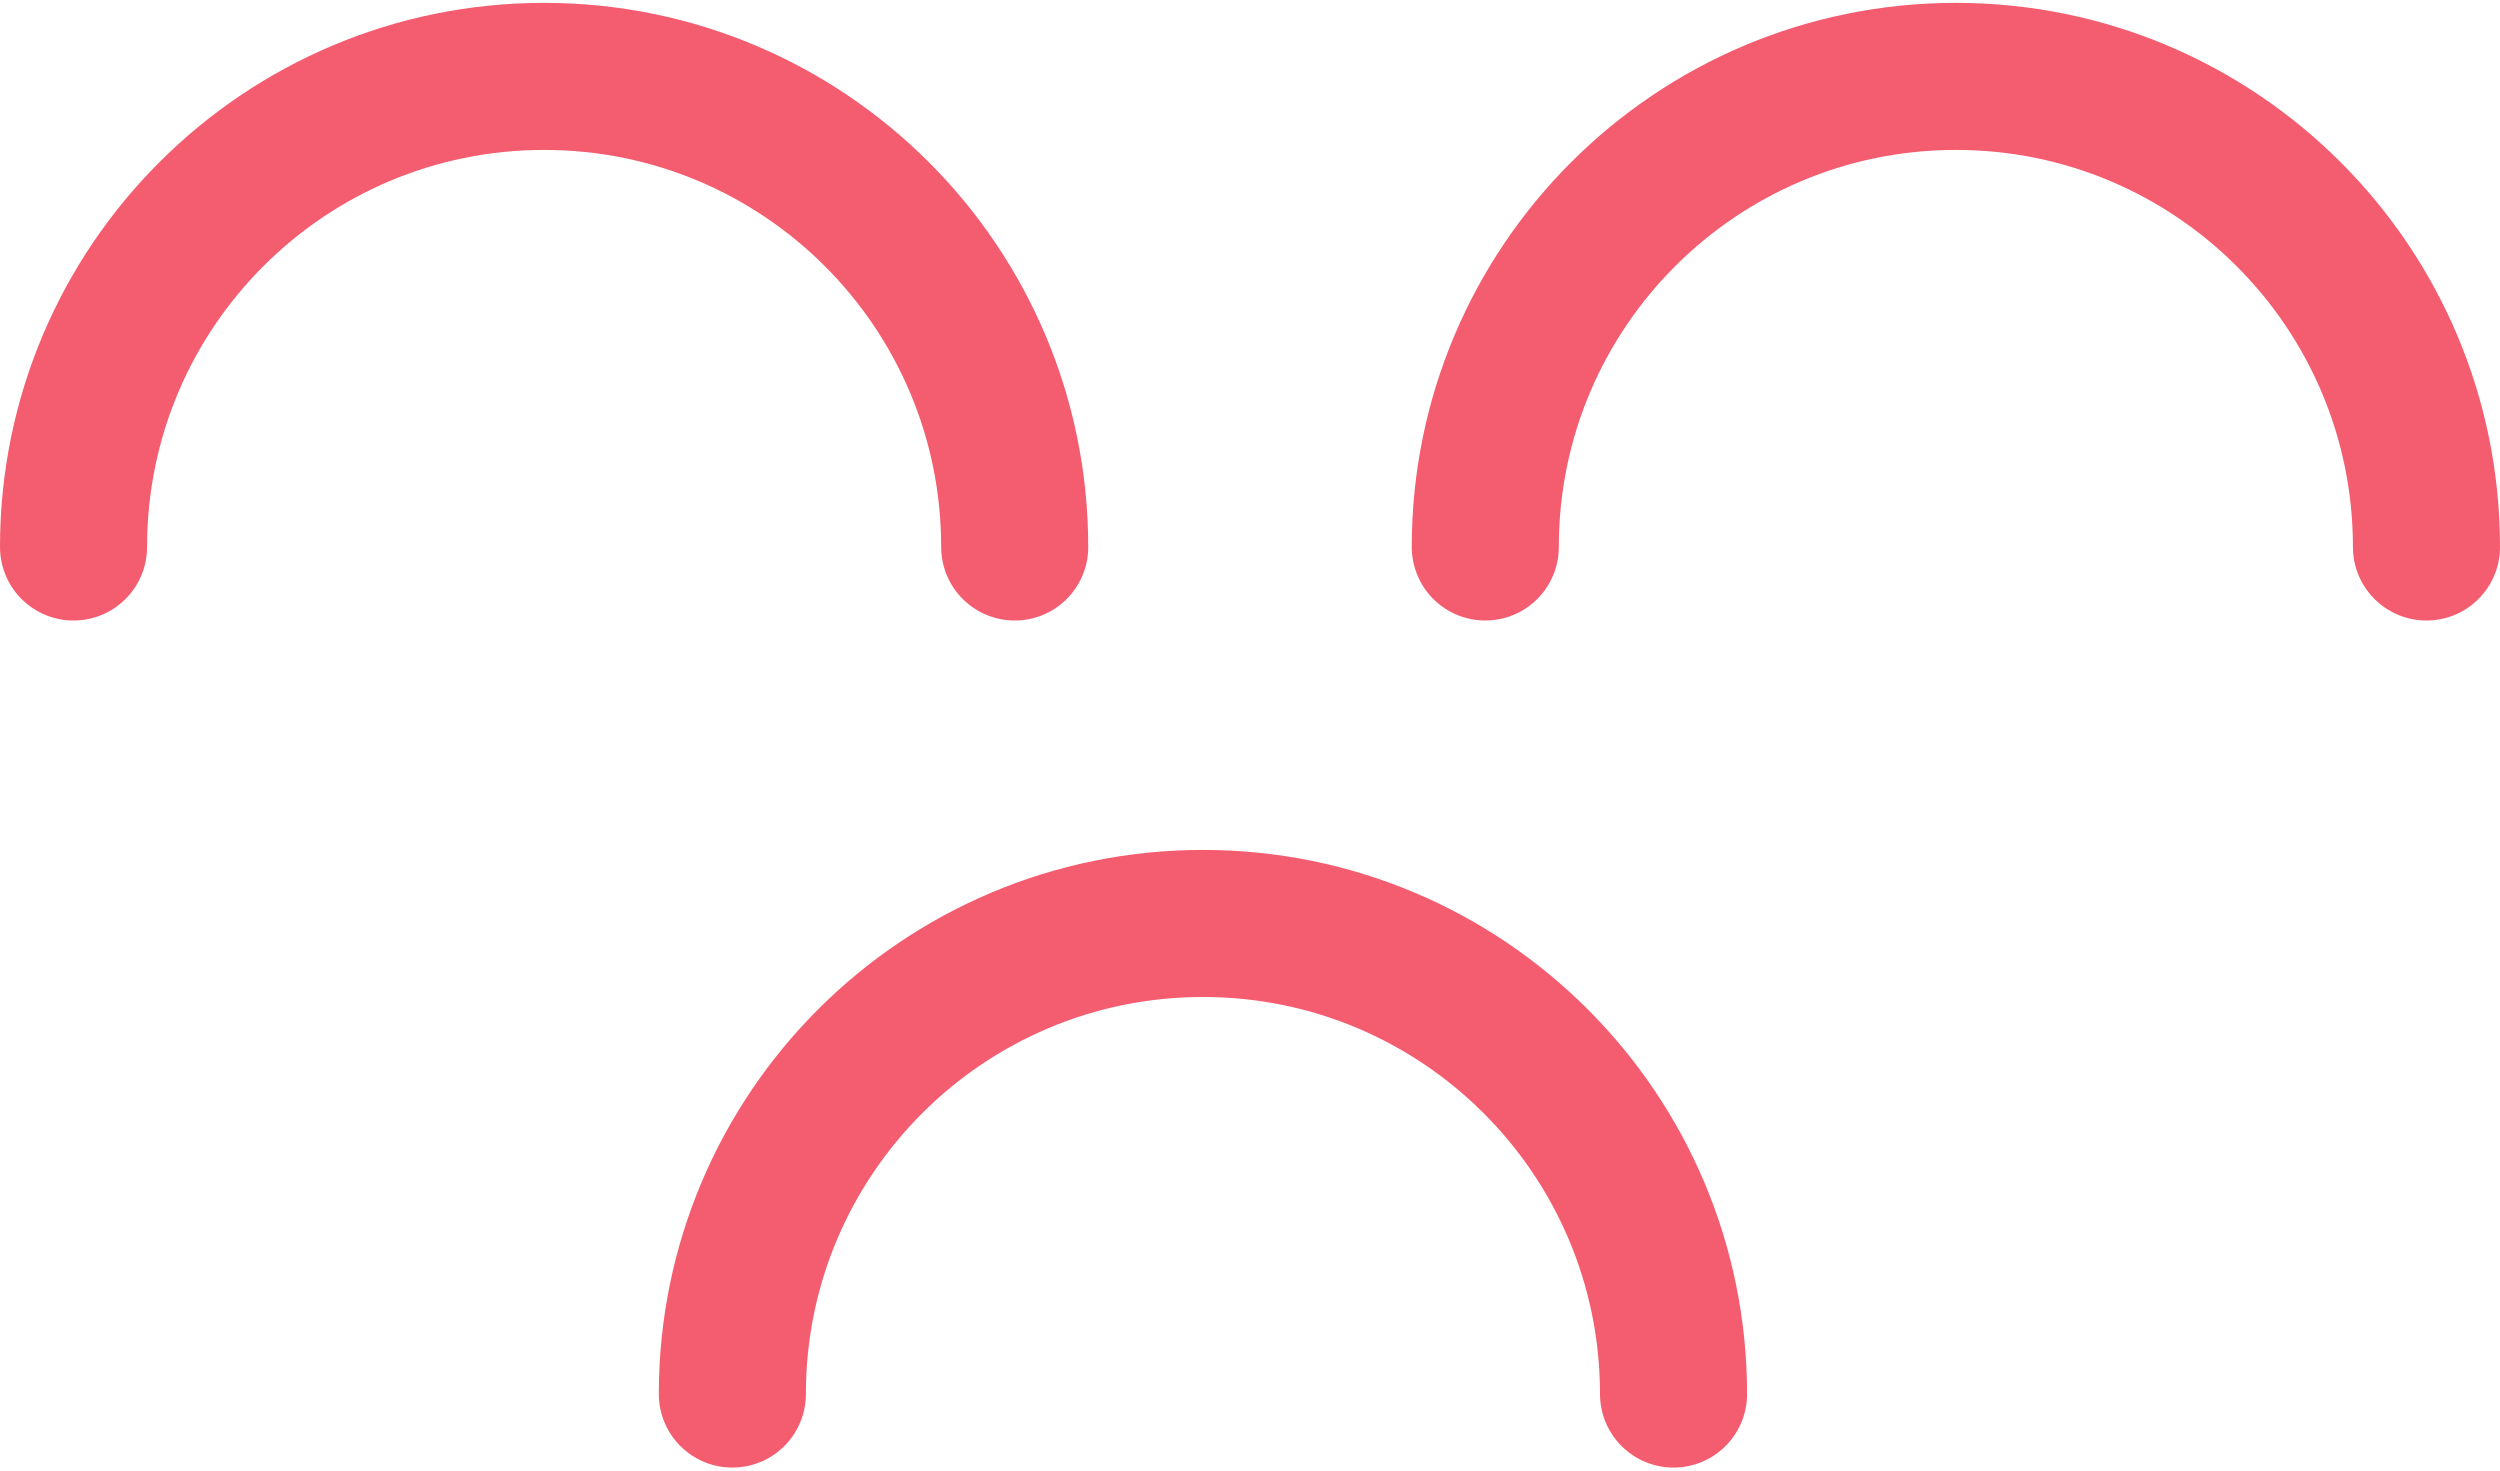 <svg width="34" height="20" viewBox="0 0 34 20" fill="none" xmlns="http://www.w3.org/2000/svg">
<path d="M13.8 7.439C13.8 3.904 10.935 1.039 7.4 1.039C3.865 1.039 1 3.904 1 7.439" stroke="#F45C6F" stroke-width="2" stroke-linecap="round"/>
<path d="M33 7.439C33 3.904 30.135 1.039 26.6 1.039C23.066 1.039 20.2 3.904 20.2 7.439" stroke="#F45C6F" stroke-width="2" stroke-linecap="round"/>
<path d="M22.76 18.959C22.76 15.424 19.895 12.559 16.36 12.559C12.825 12.559 9.96 15.424 9.96 18.959" stroke="#F45C6F" stroke-width="2" stroke-linecap="round"/>
</svg>
